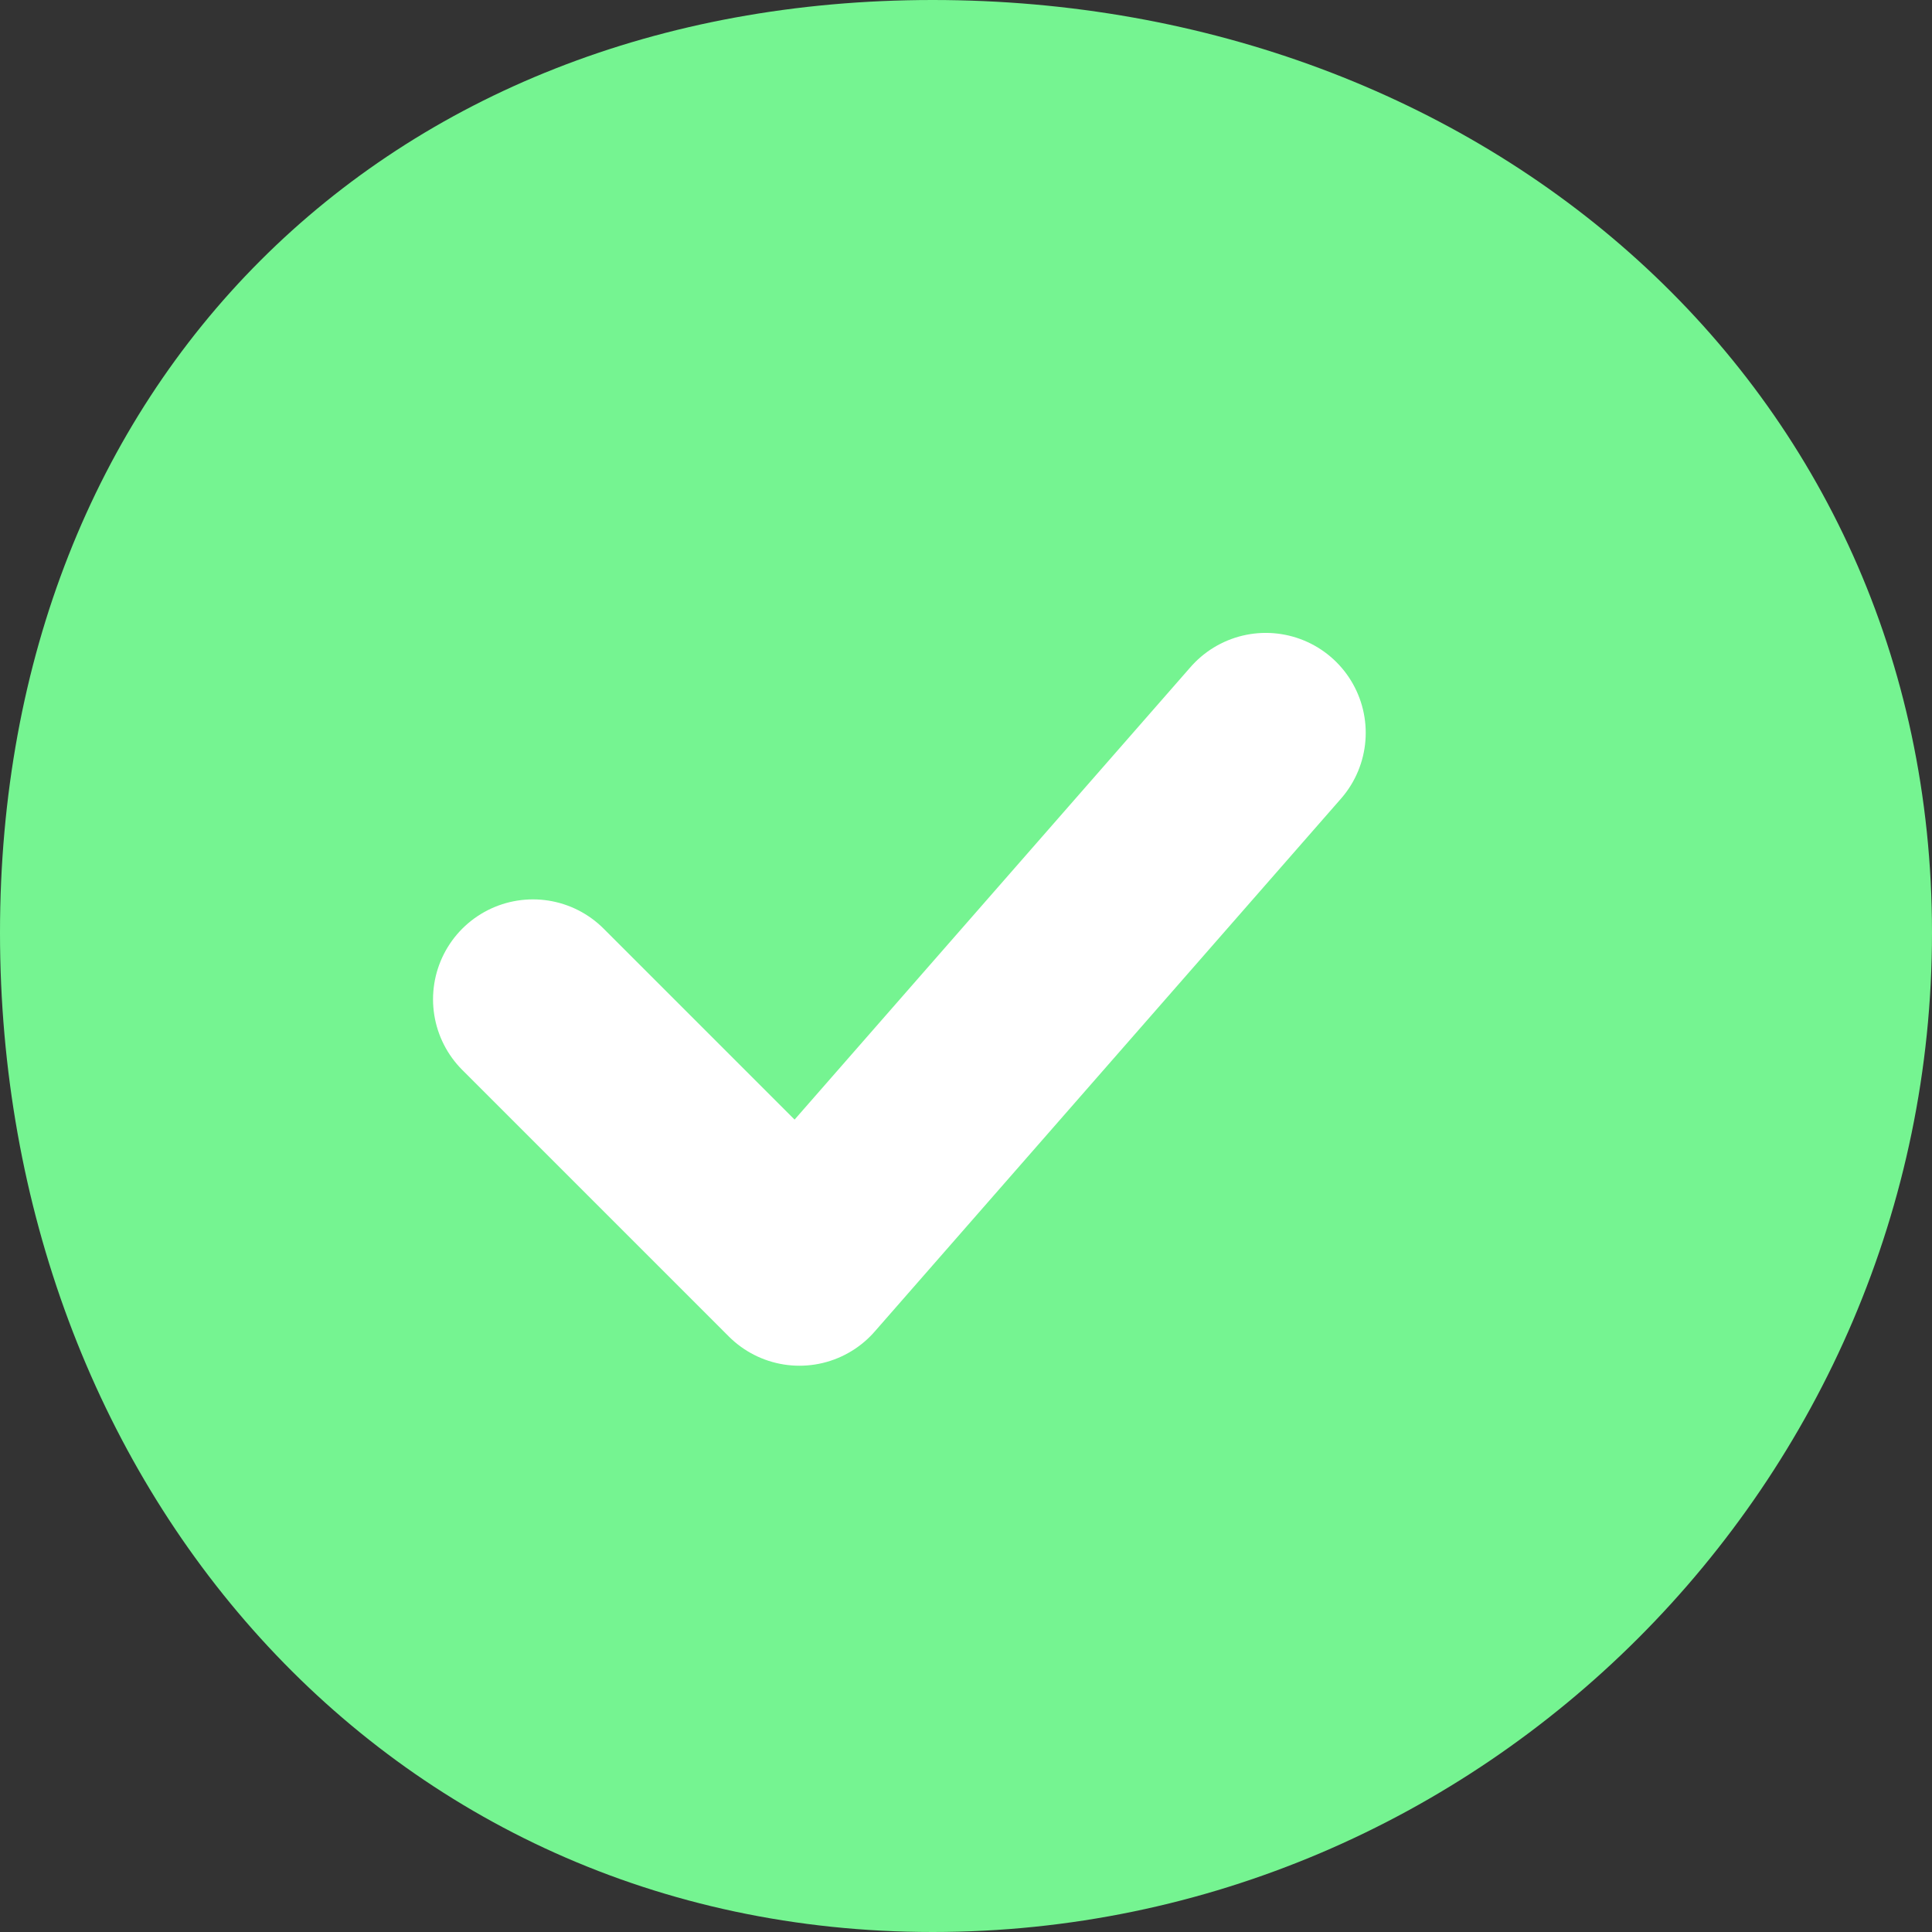 <svg width="29" height="29" viewBox="0 0 29 29" fill="none" xmlns="http://www.w3.org/2000/svg">
	<rect x="0" y="0" width="29" height="29" fill="#333333" stroke="none"/>
	<path d="M14 29C22.24 29 29 22.24 29 14C29 5.76 22.24 0 14 0C5.76 0 0 5.76 0 14C0 22.24 5.76 29 14 29Z" fill="#75F491"/>
	<path d="M8 15L12 19L19 11" stroke="white" stroke-width="3" stroke-linecap="round" stroke-linejoin="round"/>
</svg>
